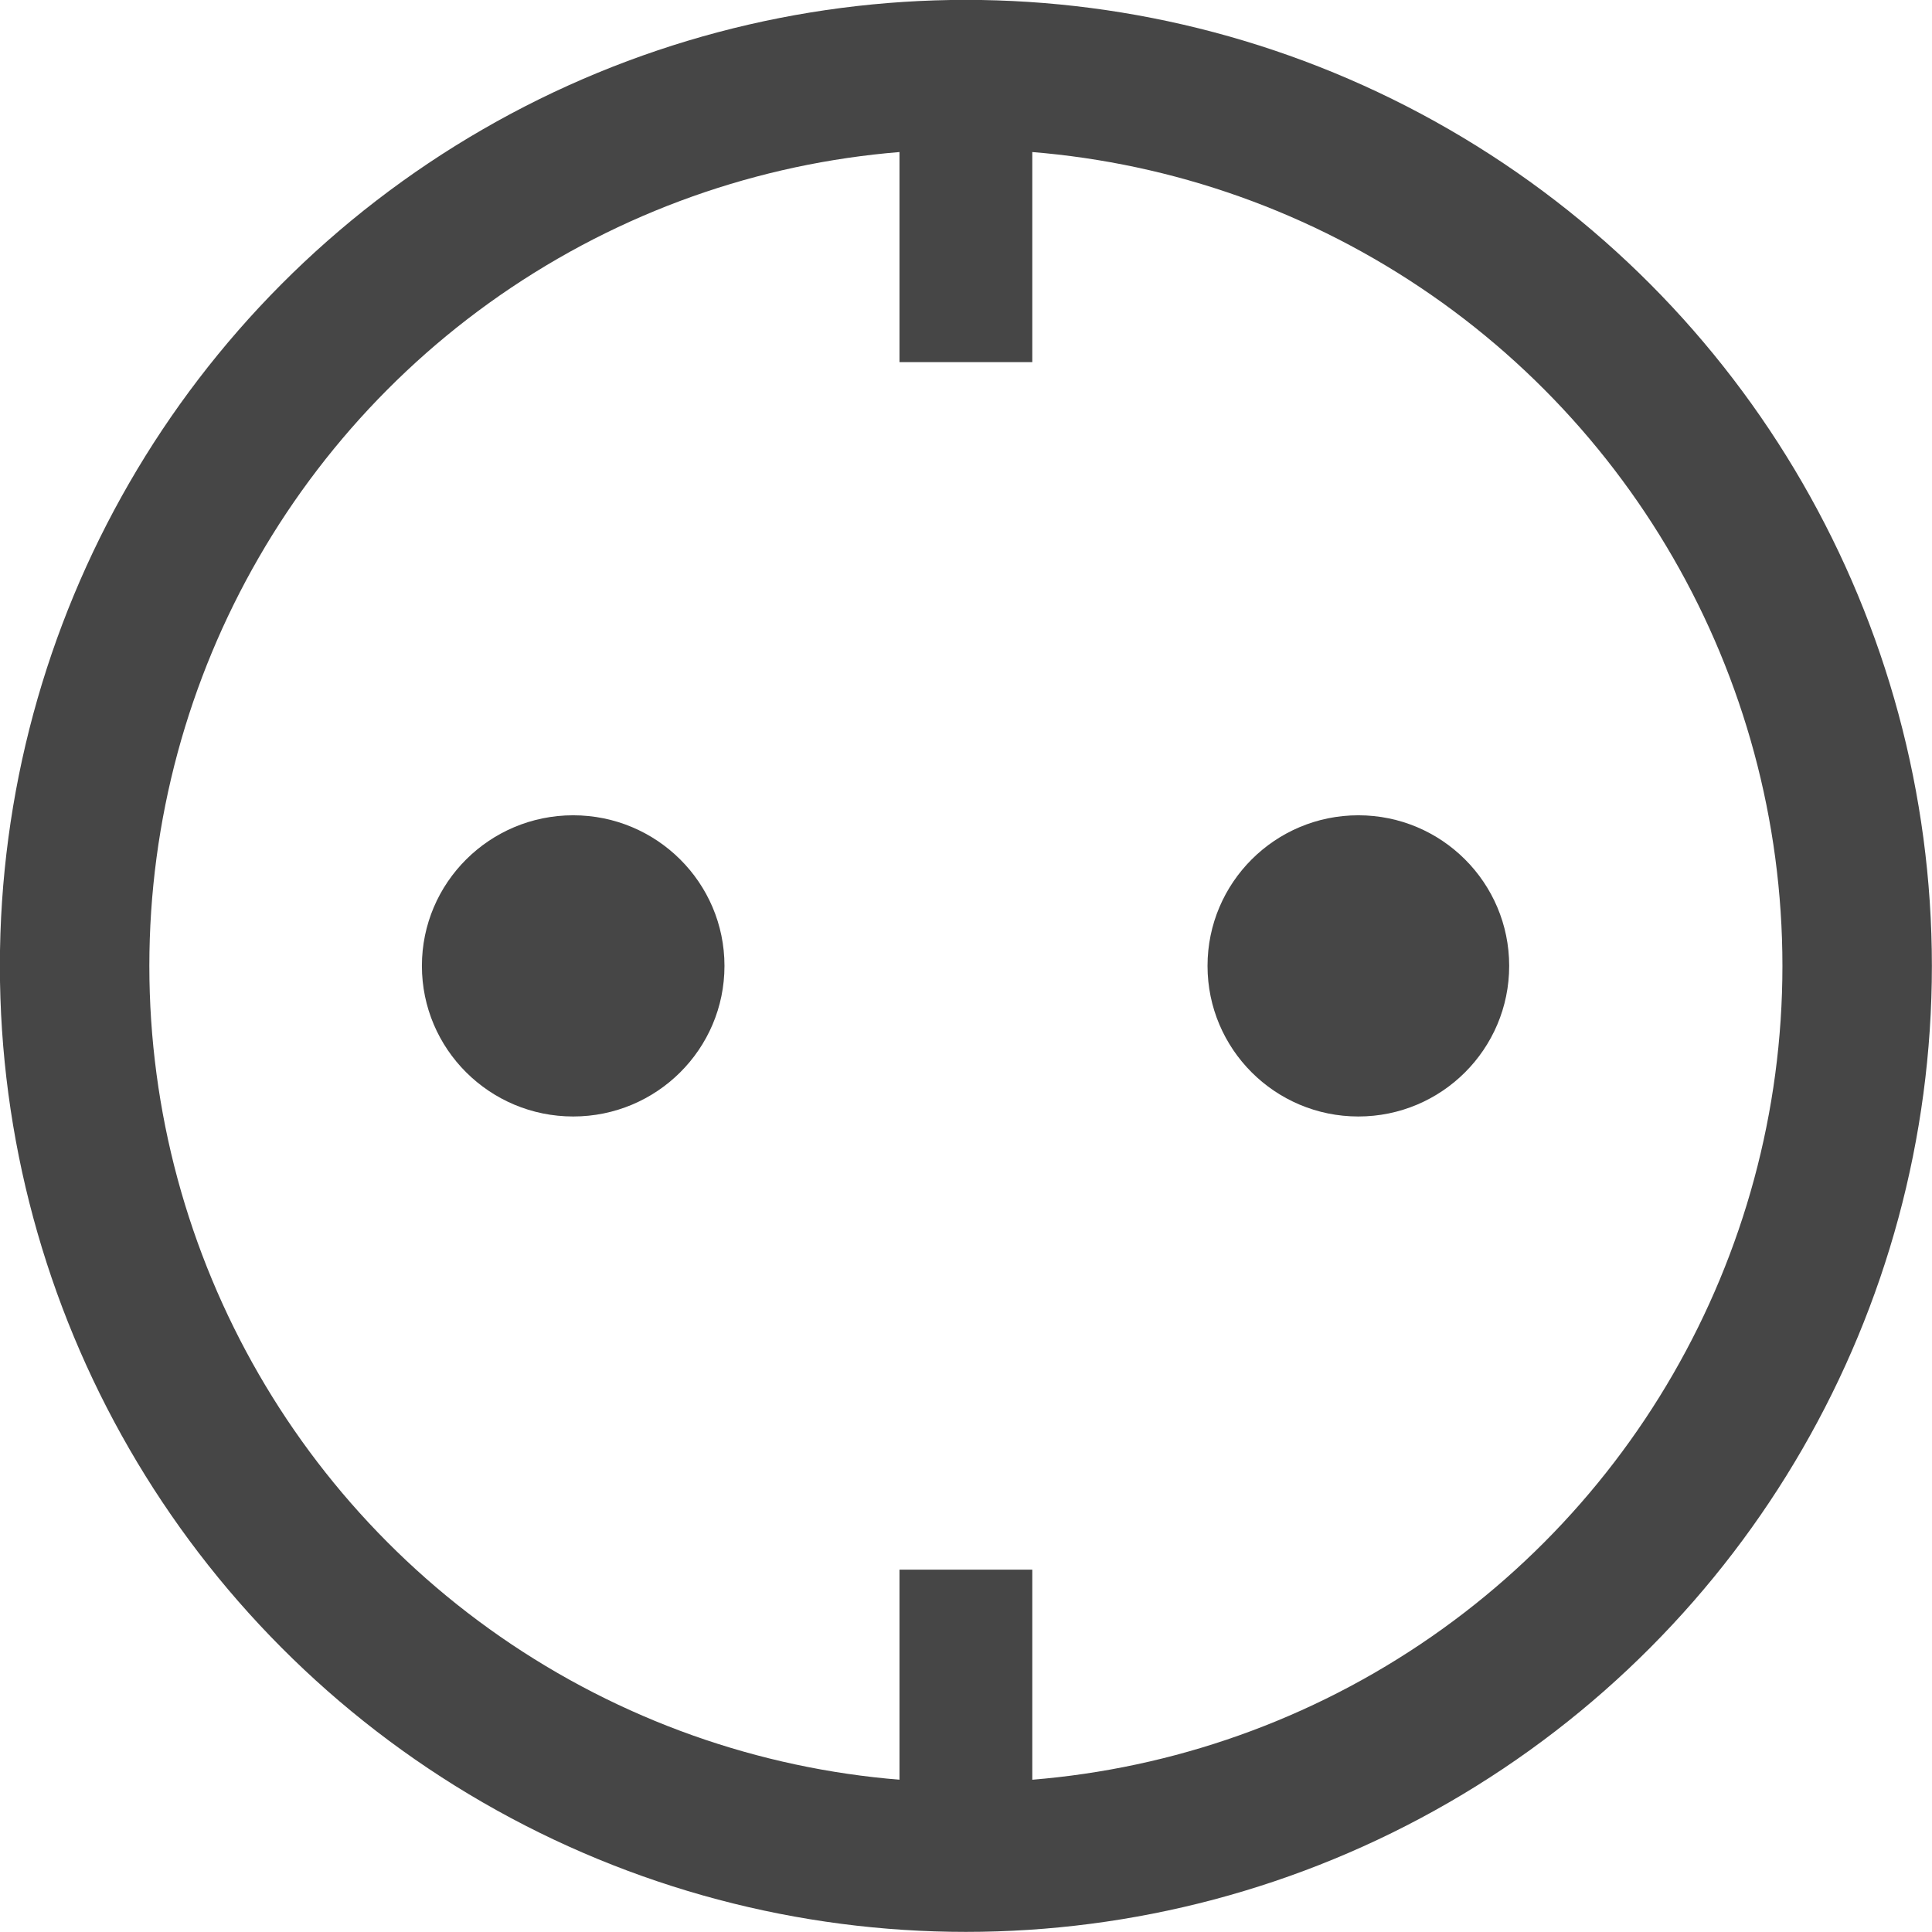 <?xml version="1.0" encoding="UTF-8" standalone="no"?>
<!-- Created with Inkscape (http://www.inkscape.org/) -->

<svg
   width="32"
   height="32"
   viewBox="0 0 8.467 8.467"
   version="1.1"
   id="svg5"
   inkscape:version="1.1.1 (3bf5ae0d25, 2021-09-20)"
   sodipodi:docname="connector.svg"
   xmlns:inkscape="http://www.inkscape.org/namespaces/inkscape"
   xmlns:sodipodi="http://sodipodi.sourceforge.net/DTD/sodipodi-0.dtd"
   xmlns="http://www.w3.org/2000/svg"
   xmlns:svg="http://www.w3.org/2000/svg">
  <sodipodi:namedview
     id="namedview7"
     pagecolor="#ffffff"
     bordercolor="#666666"
     borderopacity="1.0"
     inkscape:pageshadow="2"
     inkscape:pageopacity="0.0"
     inkscape:pagecheckerboard="0"
     inkscape:document-units="mm"
     showgrid="true"
     units="px"
     width="32px"
     inkscape:zoom="20.496745"
     inkscape:cx="21.344852"
     inkscape:cy="16.758758"
     inkscape:window-width="1920"
     inkscape:window-height="948"
     inkscape:window-x="0"
     inkscape:window-y="27"
     inkscape:window-maximized="1"
     inkscape:current-layer="layer1"
     inkscape:snap-bbox="true"
     guidetolerance="10000"
     inkscape:bbox-nodes="true"
     inkscape:snap-bbox-edge-midpoints="true"
     inkscape:snap-bbox-midpoints="true">
    <inkscape:grid
       type="xygrid"
       id="grid824" />
  </sodipodi:namedview>
  <defs
     id="defs2" />
  <g
     inkscape:label="Capa 1"
     inkscape:groupmode="layer"
     id="layer1">
    <circle
       style="fill:none;stroke:#464646;stroke-width:0.655;stroke-linejoin:bevel;stroke-miterlimit:4;stroke-dasharray:none;stroke-opacity:1;paint-order:markers fill stroke"
       id="path932"
       cx="4.233"
       cy="4.233"
       r="3.906" />
    <ellipse
       style="fill:#464646;fill-opacity:1;stroke:none;stroke-width:1.323;stroke-linejoin:bevel;stroke-miterlimit:4;stroke-dasharray:none;stroke-opacity:1;paint-order:markers fill stroke"
       id="path1158"
       cx="2.512"
       cy="4.233"
       rx="0.663"
       ry="0.66" />
    <ellipse
       style="fill:#464646;fill-opacity:1;stroke:none;stroke-width:1.321;stroke-linejoin:bevel;stroke-miterlimit:4;stroke-dasharray:none;stroke-opacity:1;paint-order:markers fill stroke"
       id="path1158-6"
       cx="5.953"
       cy="4.233"
       rx="0.661"
       ry="0.66" />
    <path
       style="fill:none;stroke:#464646;stroke-width:0.582;stroke-linecap:butt;stroke-linejoin:miter;stroke-miterlimit:4;stroke-dasharray:none;stroke-opacity:1"
       d="M 4.233,0.529 V 1.587"
       id="path1300" />
    <path
       style="fill:none;stroke:#464646;stroke-width:0.582;stroke-linecap:butt;stroke-linejoin:miter;stroke-miterlimit:4;stroke-dasharray:none;stroke-opacity:1"
       d="M 4.233,7.938 V 6.879"
       id="path1302" />
  </g>
</svg>
